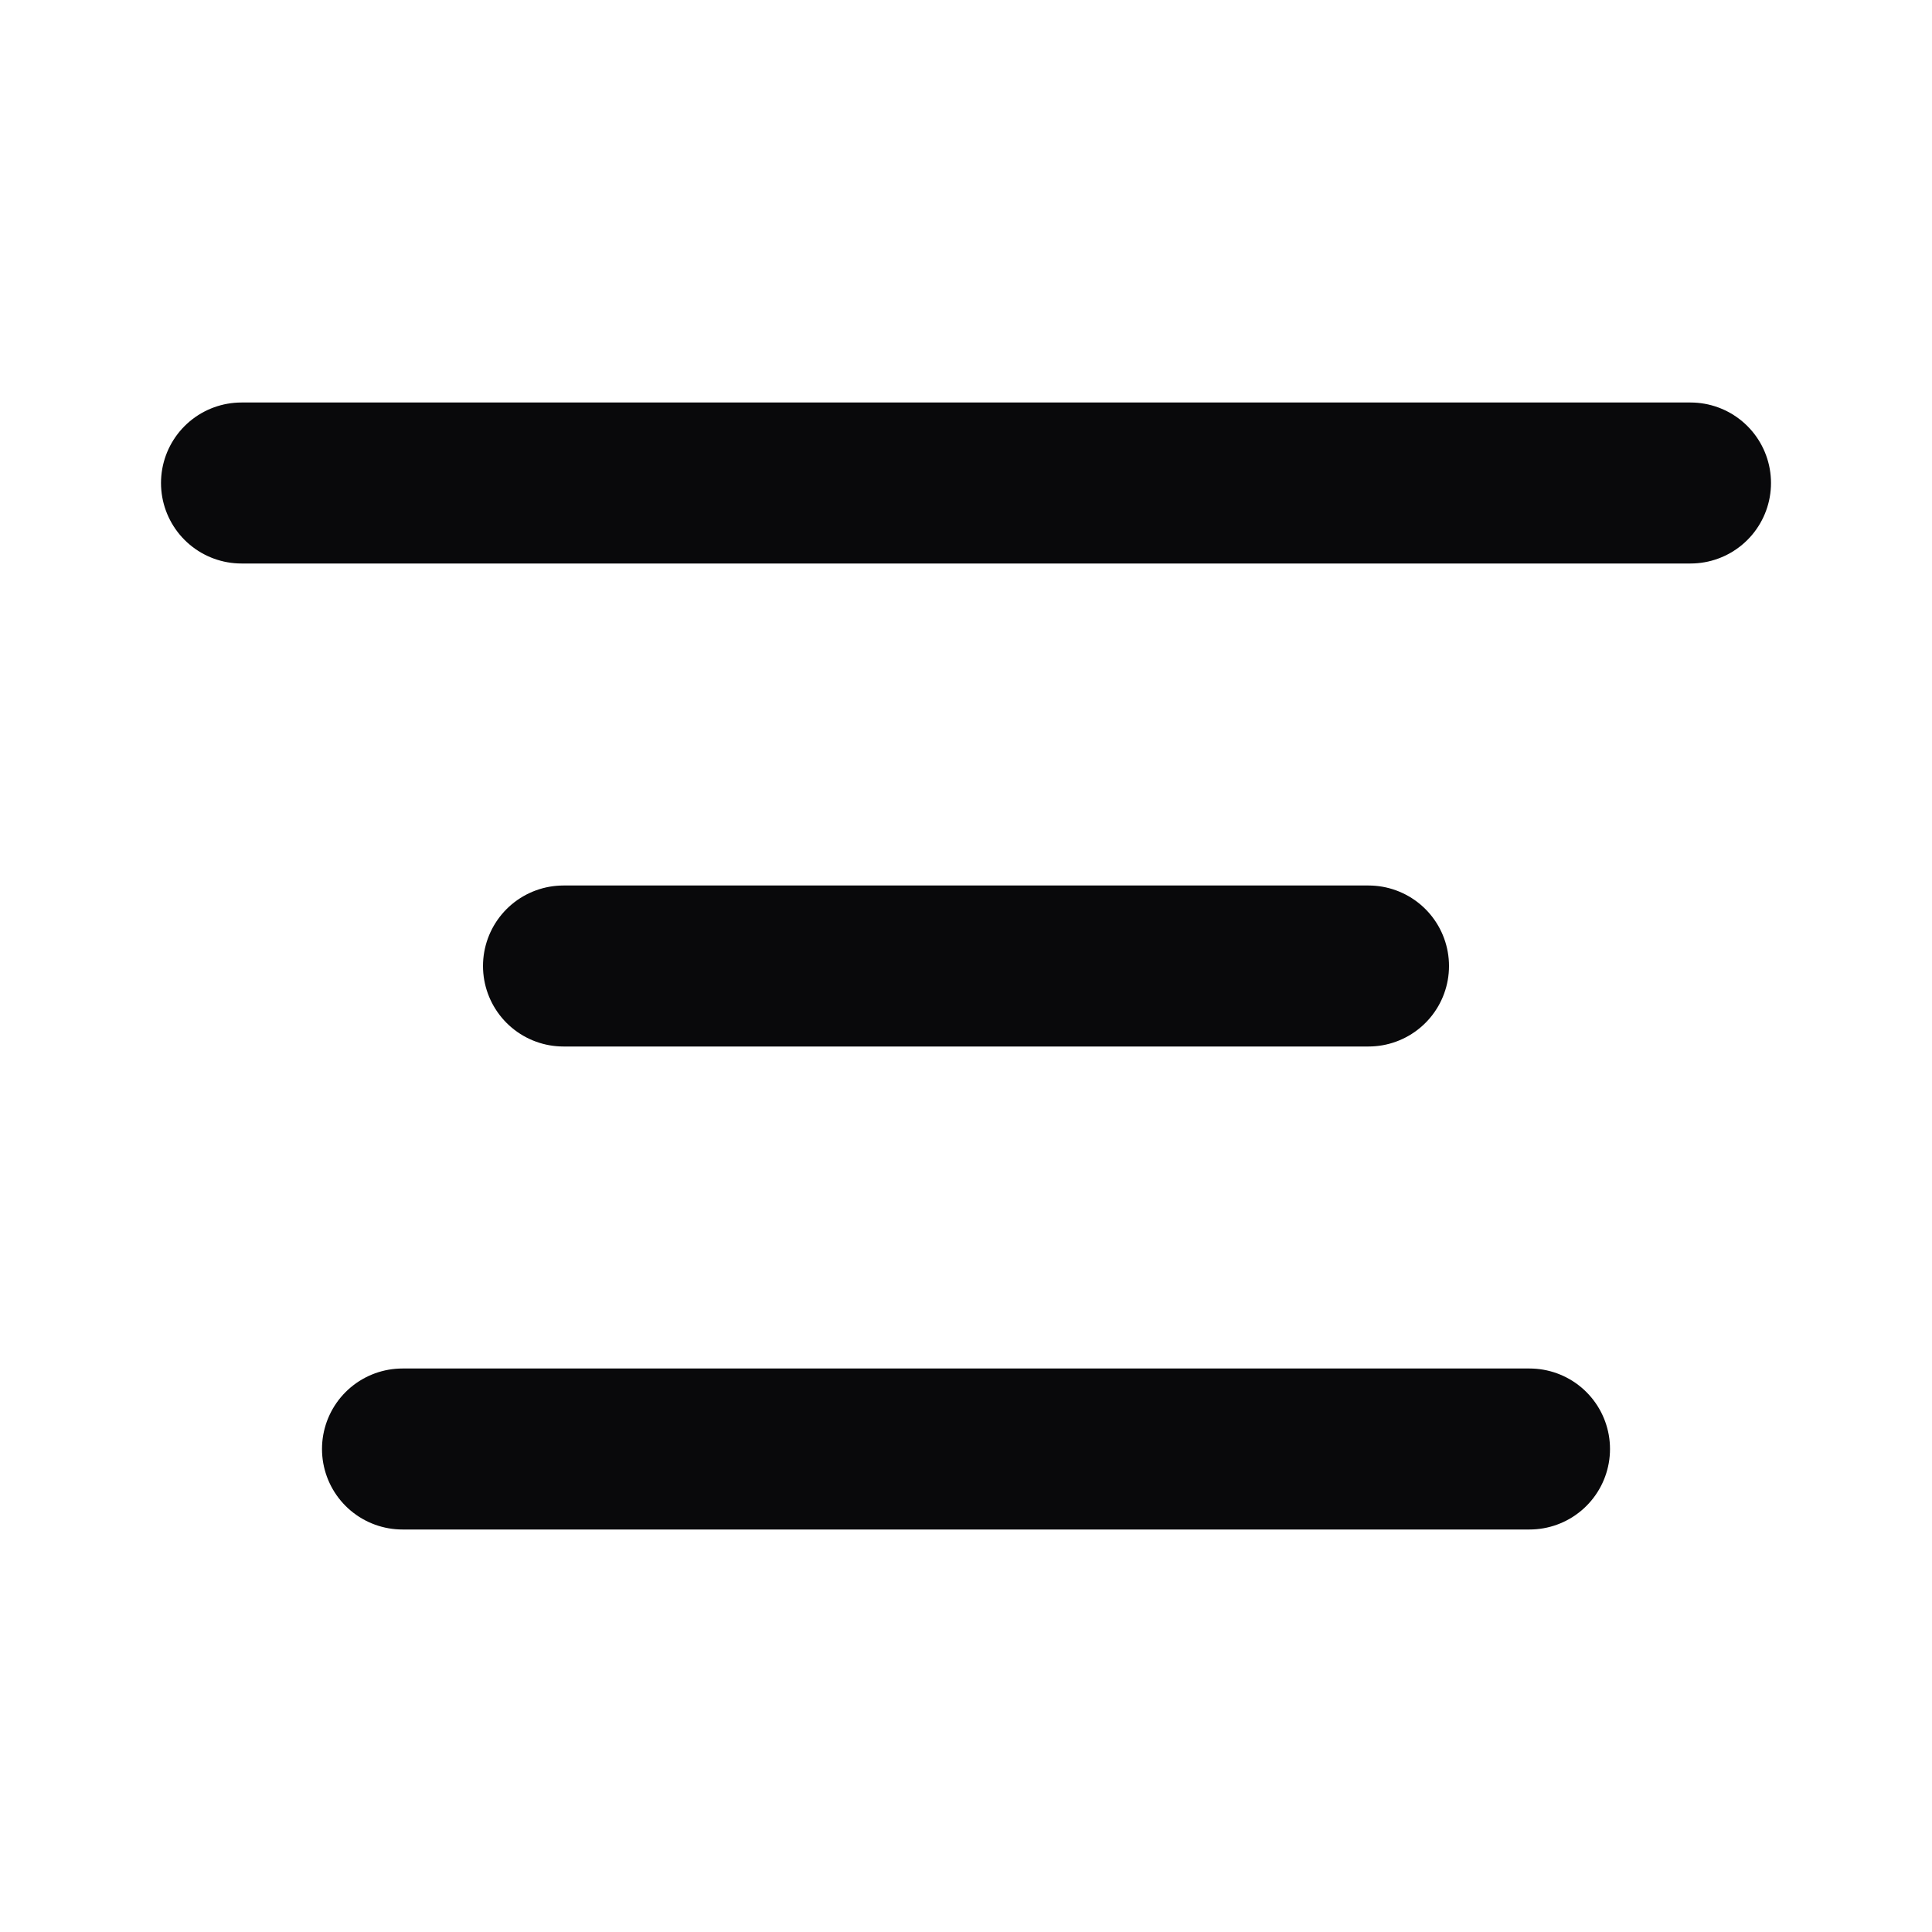<svg width="24" height="24" viewBox="0 0 24 24" fill="none" xmlns="http://www.w3.org/2000/svg">
<path d="M17 12H7M19 18H5M21 6H3" stroke="#09090B" stroke-width="2" stroke-linecap="round" stroke-linejoin="round"/>
</svg>
